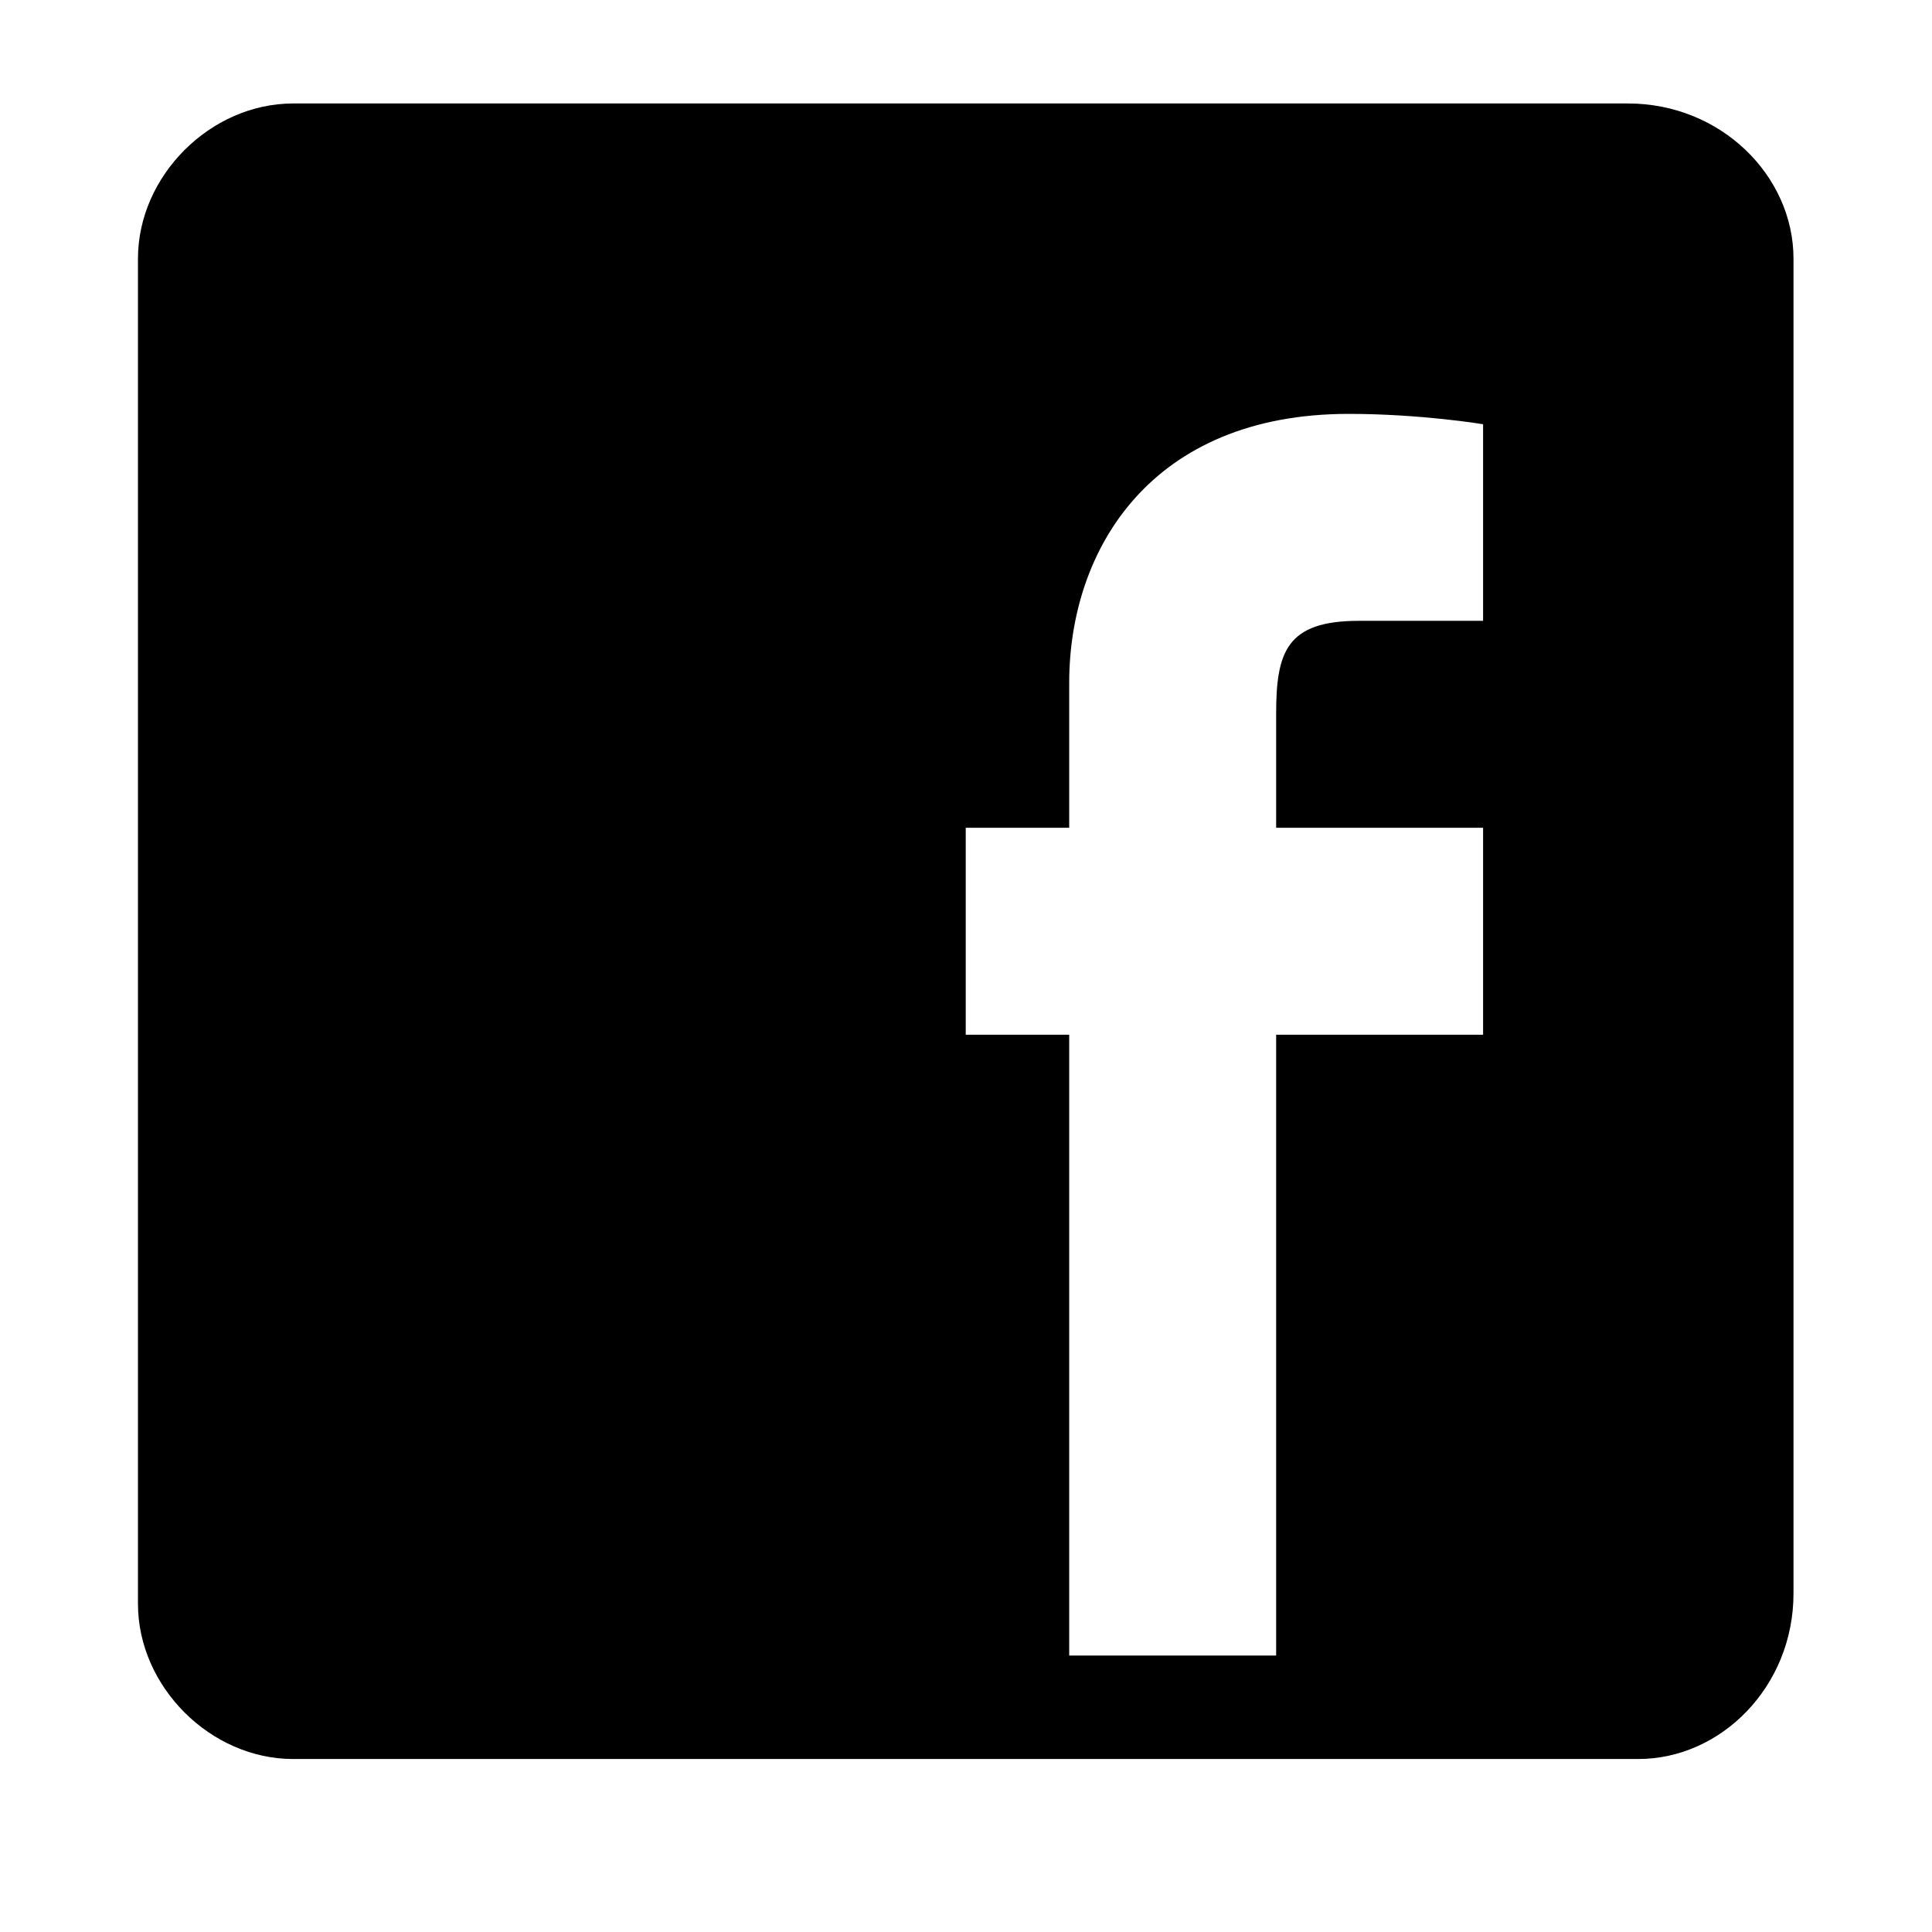 <svg viewBox="0 0 1195 1195" xmlns="http://www.w3.org/2000/svg"><path d="M1013.333 1088h-832c-51.2 0-96-44.8-96-96V160c0-51.2 44.8-96 96-96h825.6c57.6 0 102.4 44.8 102.4 96v825.6c0 57.6-44.8 102.4-96 102.4zm-179.2-832c-121.6 0-172.8 83.2-172.8 166.4V512h-64v128h64v384h128V640h128V512h-128v-70.4c0-38.4 6.4-57.6 51.2-57.6h76.8V262.4s-38.4-6.4-83.2-6.4z"/></svg>